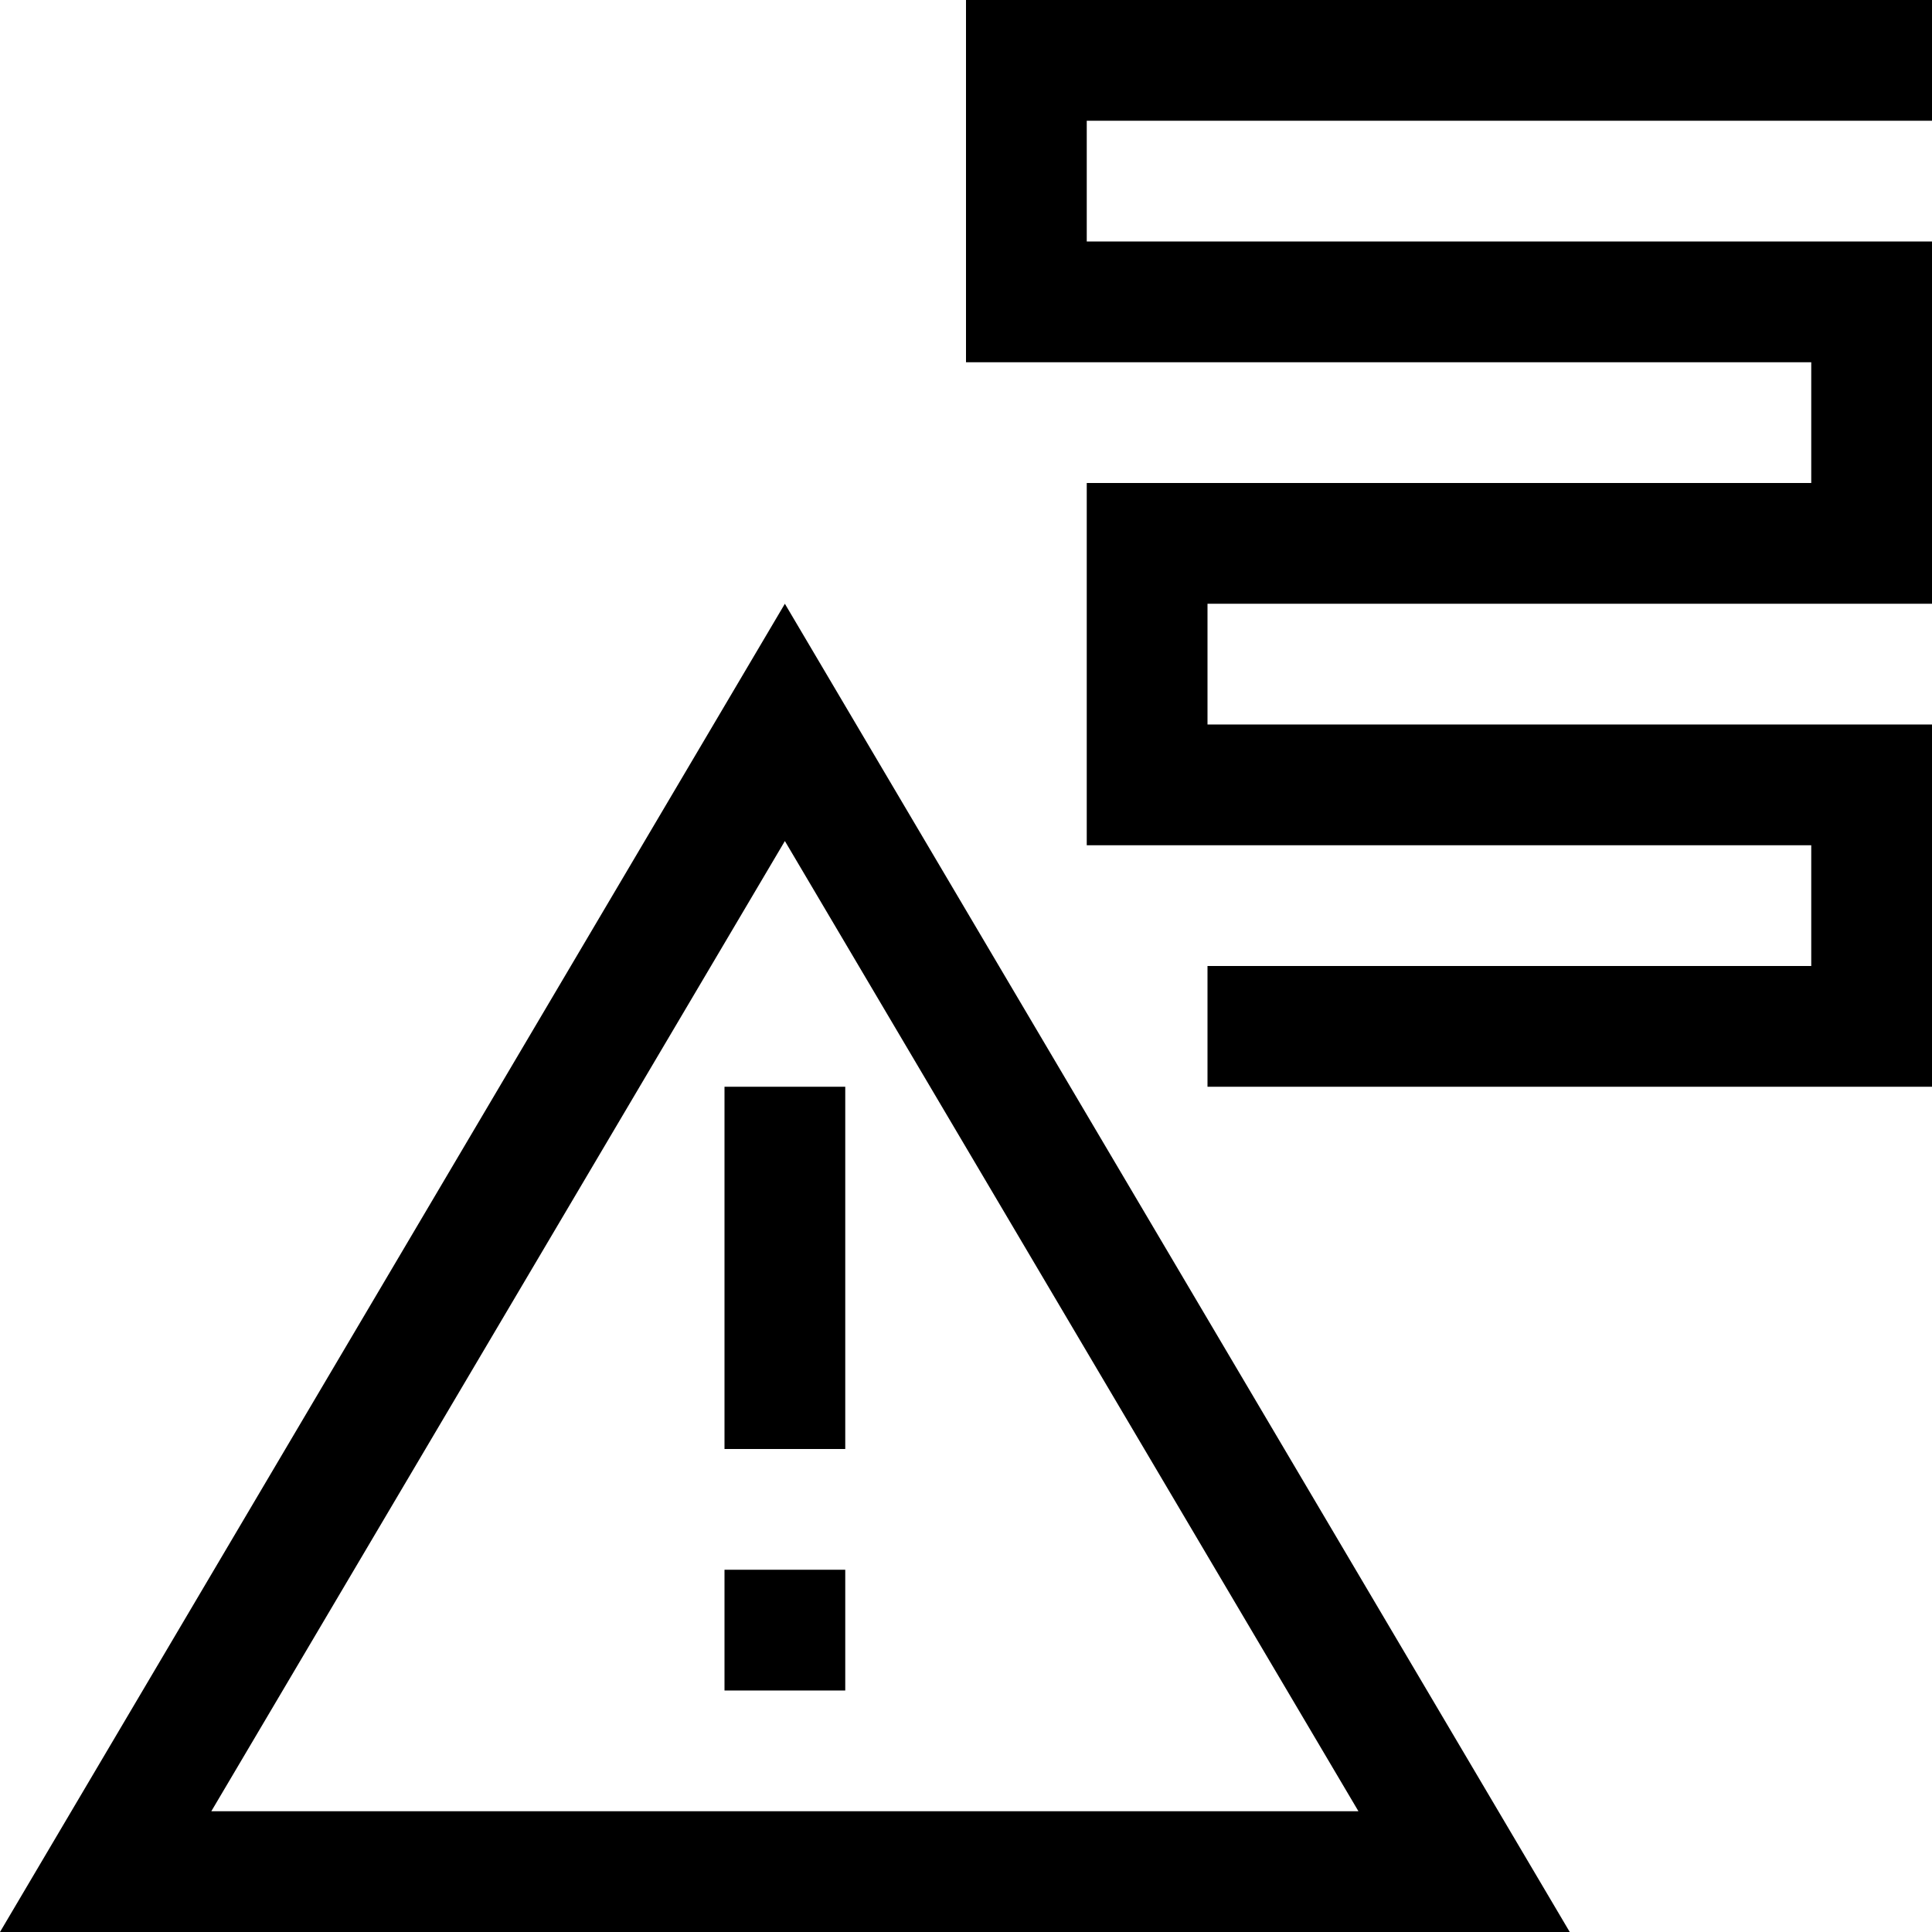 <?xml version="1.0" encoding="utf-8"?>
<!-- Generator: Adobe Illustrator 16.0.0, SVG Export Plug-In . SVG Version: 6.00 Build 0)  -->
<svg xmlns="http://www.w3.org/2000/svg" xmlns:xlink="http://www.w3.org/1999/xlink" version="1.1" id="2575378615_Capa_1_grid" x="0px" y="0px" width="32px" height="32px" viewBox="0 0 32 32" enable-background="new 0 0 32 32" xml:space="preserve">
<g>
	<path d="M13,10L0,32h26L13,10z M13,13.93L22.5,30h-19L13,13.93z"/>
</g>
<g>
	<rect x="12" y="18" width="2" height="6"/>
</g>
<g>
	<rect x="12" y="26" width="2" height="2"/>
</g>
<g>
	<polygon points="18,2 18,4 32,4 32,10 20,10 20,12 32,12 32,18 20,18 20,16 30,16 30,14 18,14 18,8 30,8 30,6 16,6 16,0 32,0 32,2     "/>
</g>
</svg>
